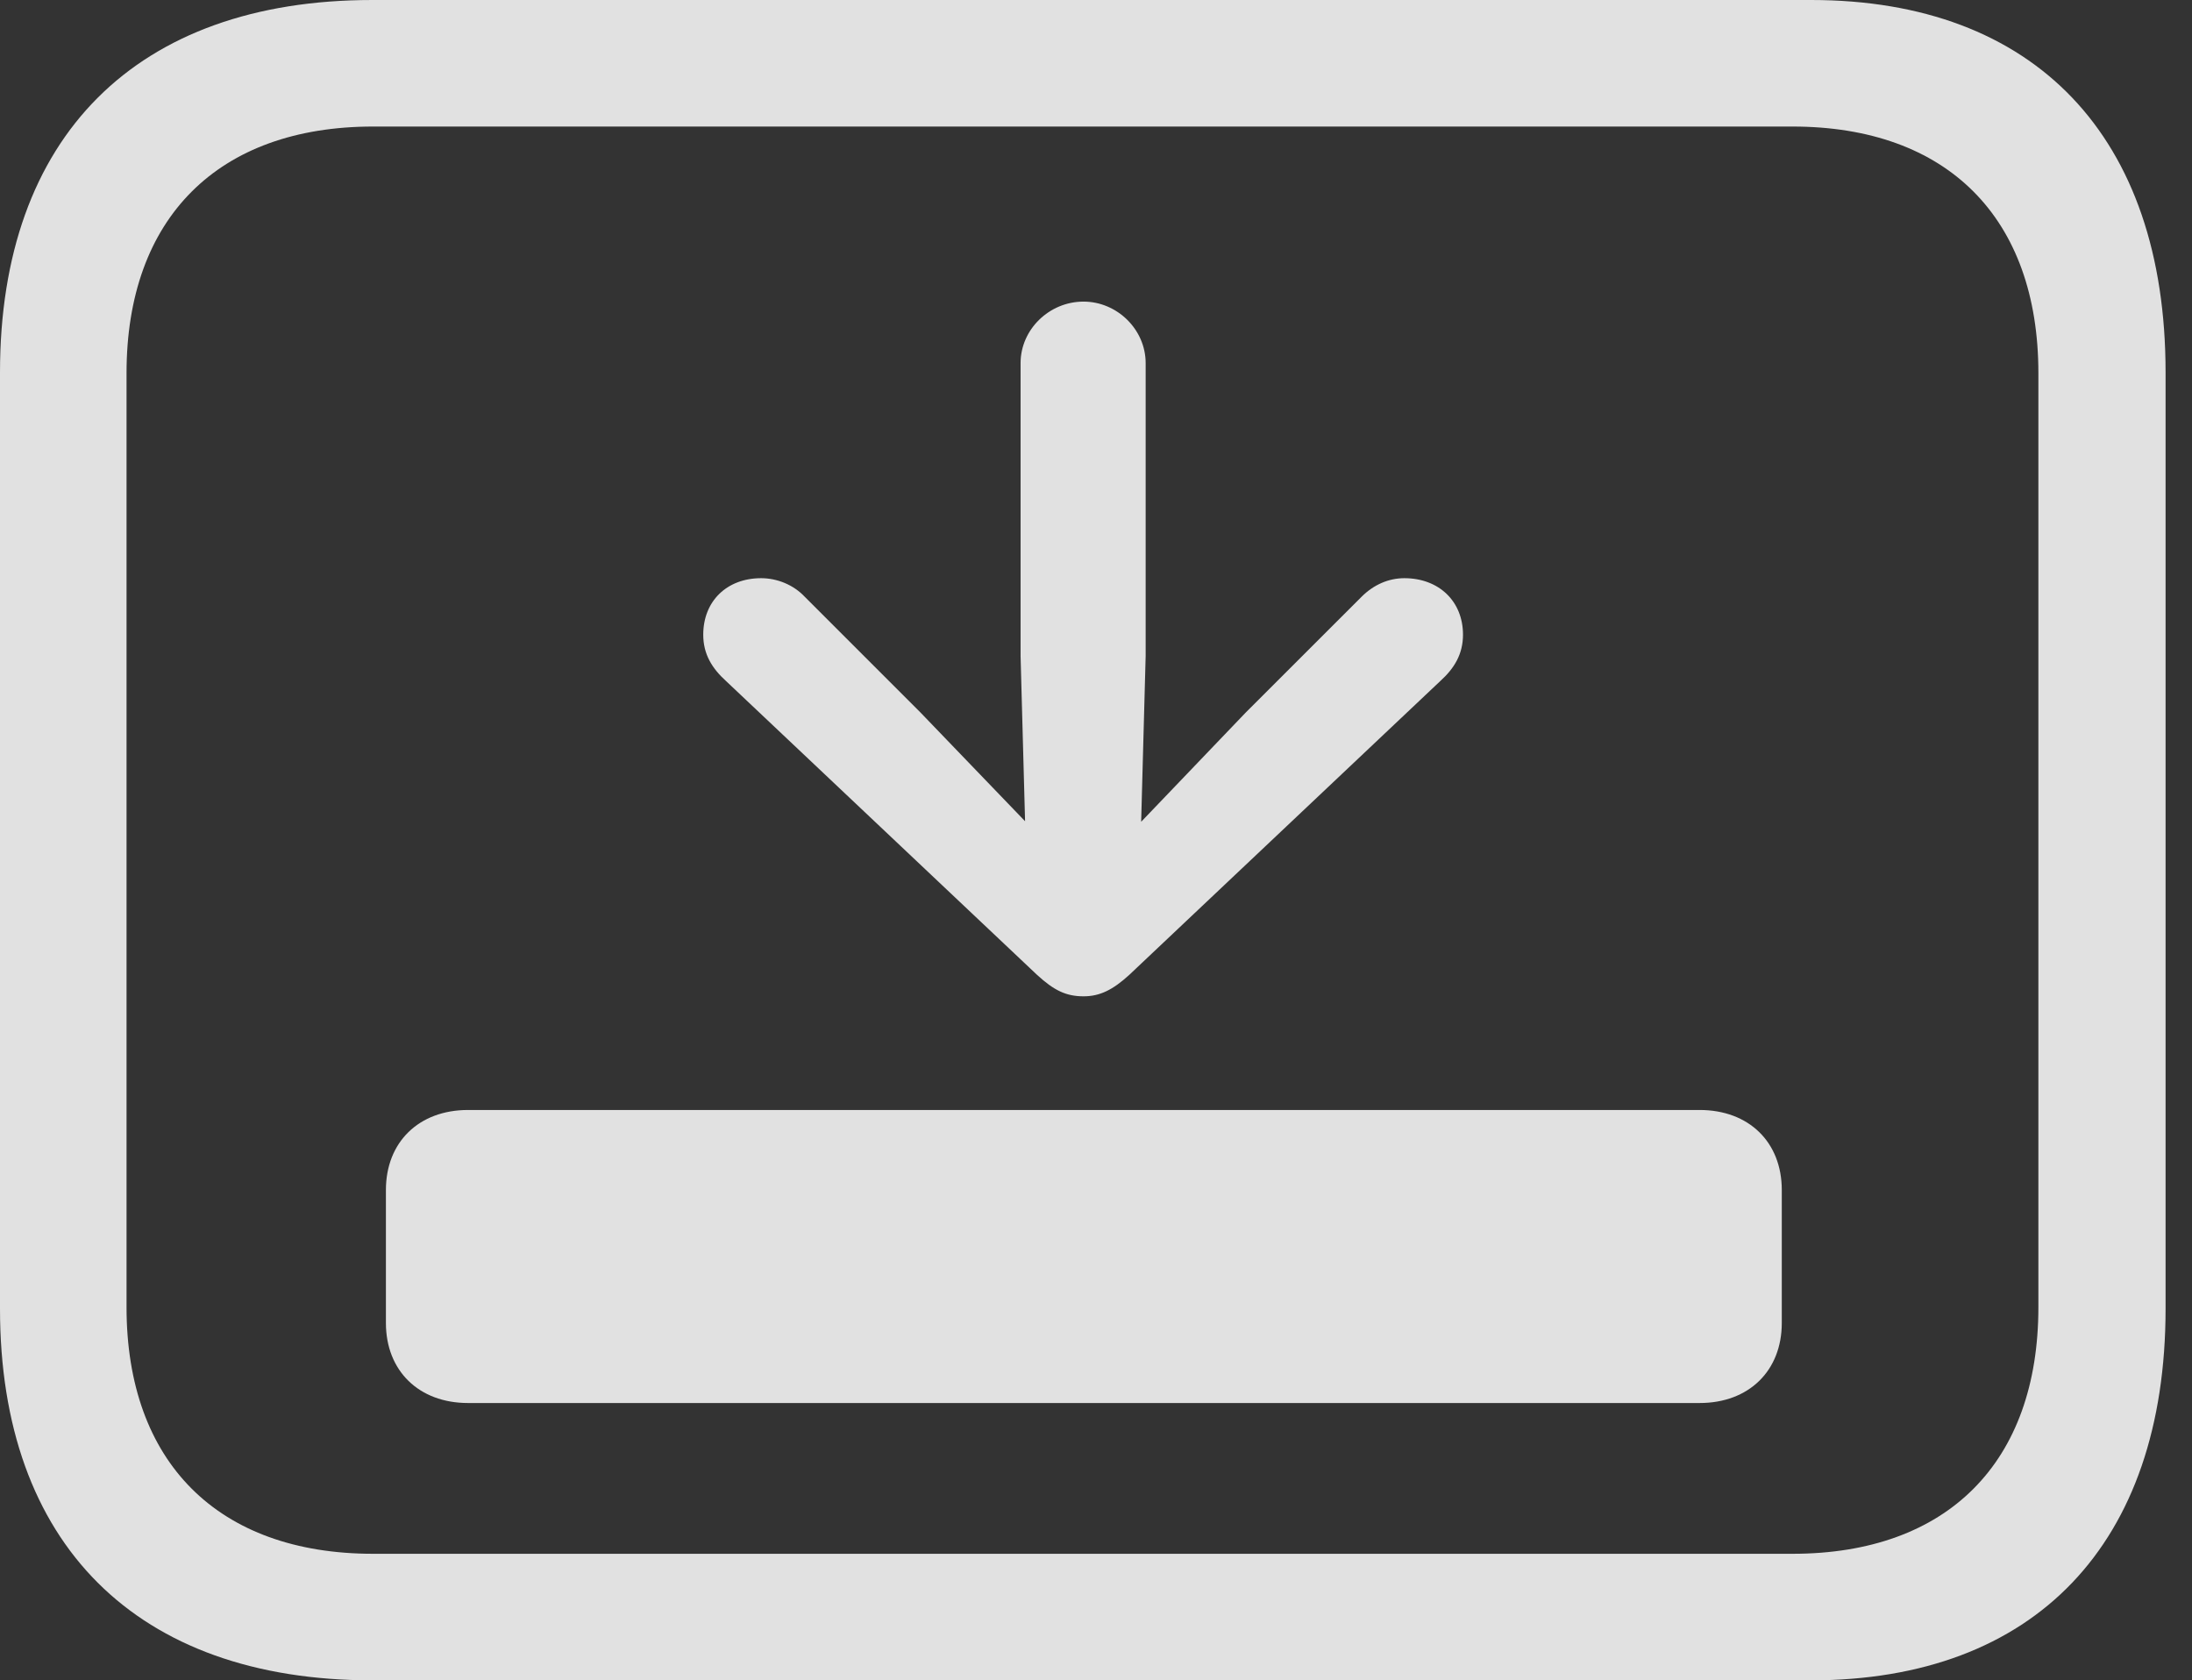<?xml version="1.0" encoding="UTF-8"?>
<!--Generator: Apple Native CoreSVG 341-->
<!DOCTYPE svg
PUBLIC "-//W3C//DTD SVG 1.1//EN"
       "http://www.w3.org/Graphics/SVG/1.1/DTD/svg11.dtd">
<svg version="1.1" xmlns="http://www.w3.org/2000/svg" xmlns:xlink="http://www.w3.org/1999/xlink" viewBox="0 0 29.951 22.959">
 <rect x="0" y="0" width="29.951" height="22.959" fill="#333333" stroke="none"/>
 <g>
  <rect height="22.959" opacity="0" width="29.951" x="0" y="0"/>
  <path d="M5.088 22.959L24.746 22.959C27.803 22.959 29.59 21.094 29.59 17.881L29.59 5.088C29.59 1.865 27.803 0 24.746 0L5.088 0C1.865 0 0 1.865 0 5.088L0 17.881C0 21.094 1.865 22.959 5.088 22.959ZM5.098 21.23C2.979 21.23 1.729 19.98 1.729 17.861L1.729 5.098C1.729 2.979 2.979 1.729 5.098 1.729L24.492 1.729C26.611 1.729 27.852 2.979 27.852 5.098L27.852 17.861C27.852 19.98 26.611 21.23 24.492 21.23Z" fill="white" fill-opacity="0.85"/>
  <path d="M5.273 18.076C5.273 18.73 5.723 19.17 6.396 19.17L23.223 19.17C23.896 19.17 24.346 18.73 24.346 18.076L24.346 16.26C24.346 15.605 23.896 15.166 23.223 15.166L6.396 15.166C5.723 15.166 5.273 15.605 5.273 16.26Z" fill="white" fill-opacity="0.85"/>
  <path d="M14.805 12.051L12.578 9.736L10.996 8.154C10.84 7.988 10.615 7.9 10.4 7.9C9.932 7.9 9.609 8.213 9.609 8.672C9.609 8.936 9.727 9.131 9.922 9.307L14.17 13.32C14.404 13.535 14.57 13.613 14.805 13.613C15.029 13.613 15.205 13.525 15.43 13.32L19.678 9.307C19.873 9.131 19.99 8.936 19.99 8.672C19.99 8.213 19.658 7.9 19.189 7.9C18.975 7.9 18.77 7.988 18.604 8.154L17.021 9.736ZM15.576 11.836L15.654 8.965L15.654 4.961C15.654 4.502 15.264 4.121 14.805 4.121C14.336 4.121 13.945 4.502 13.945 4.961L13.945 8.965L14.023 11.836C14.033 12.256 14.375 12.607 14.805 12.607C15.225 12.607 15.566 12.256 15.576 11.836Z" fill="white" fill-opacity="0.85"/>
 </g>
</svg>
